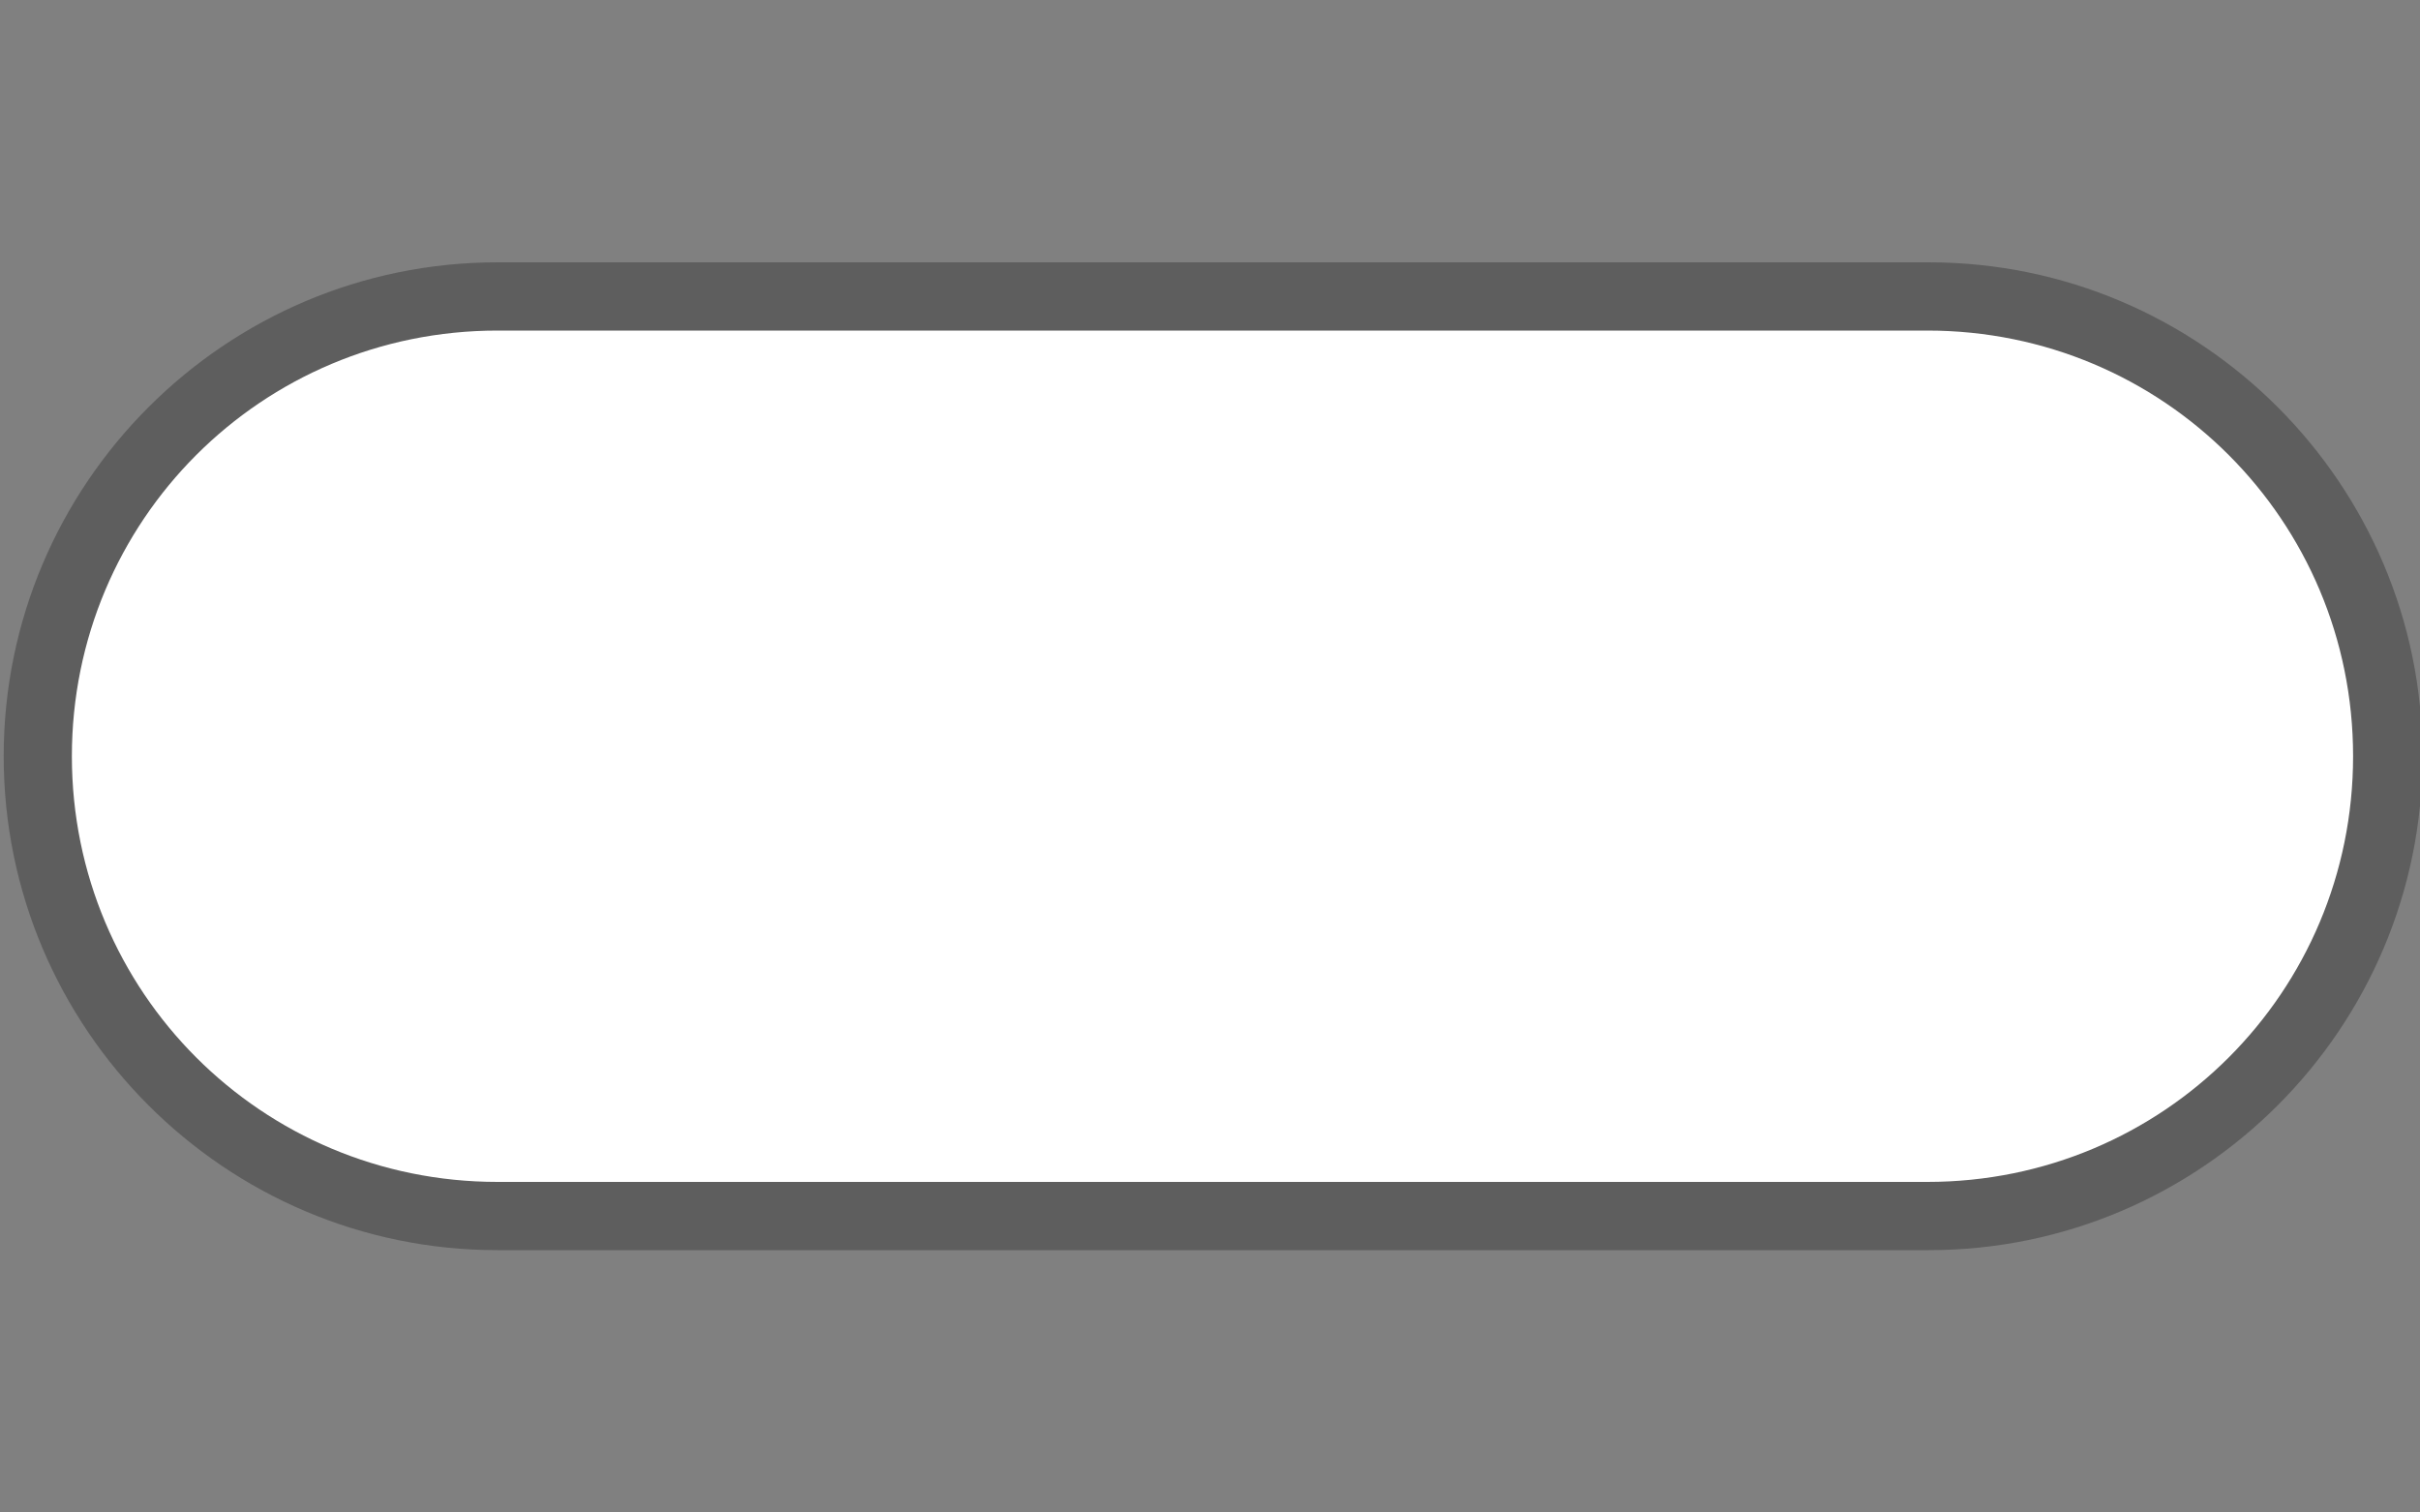 <svg width="40" height="25" viewBox="0 0 40 25" fill="none" xmlns="http://www.w3.org/2000/svg">
<rect x="0" y="0" width="40" height="25" fill="#808080" stroke="none"/>
<g clip-path="url(#clip0)">
<path opacity="0.708" fill-rule="evenodd" clip-rule="evenodd" d="M8.224 4.336C3.722 4.336 0.061 7.999 0.061 12.5C0.061 17.001 3.722 20.664 8.224 20.664H31.879C36.381 20.664 40.041 17.001 40.041 12.5C40.041 7.999 36.381 4.336 31.879 4.336H8.224Z" fill="#515151"/>
<path fill-rule="evenodd" clip-rule="evenodd" d="M8.224 5.464H31.858C35.756 5.464 38.894 8.602 38.894 12.5C38.894 16.398 35.756 19.536 31.858 19.536H8.224C4.326 19.536 1.188 16.398 1.188 12.5C1.188 8.602 4.326 5.464 8.224 5.464V5.464Z" fill="white"/>
</g>
<defs>
<clipPath id="clip0">
<path d="M0 0H40V25H0V0Z" fill="white"/>
</clipPath>
</defs>
</svg>
